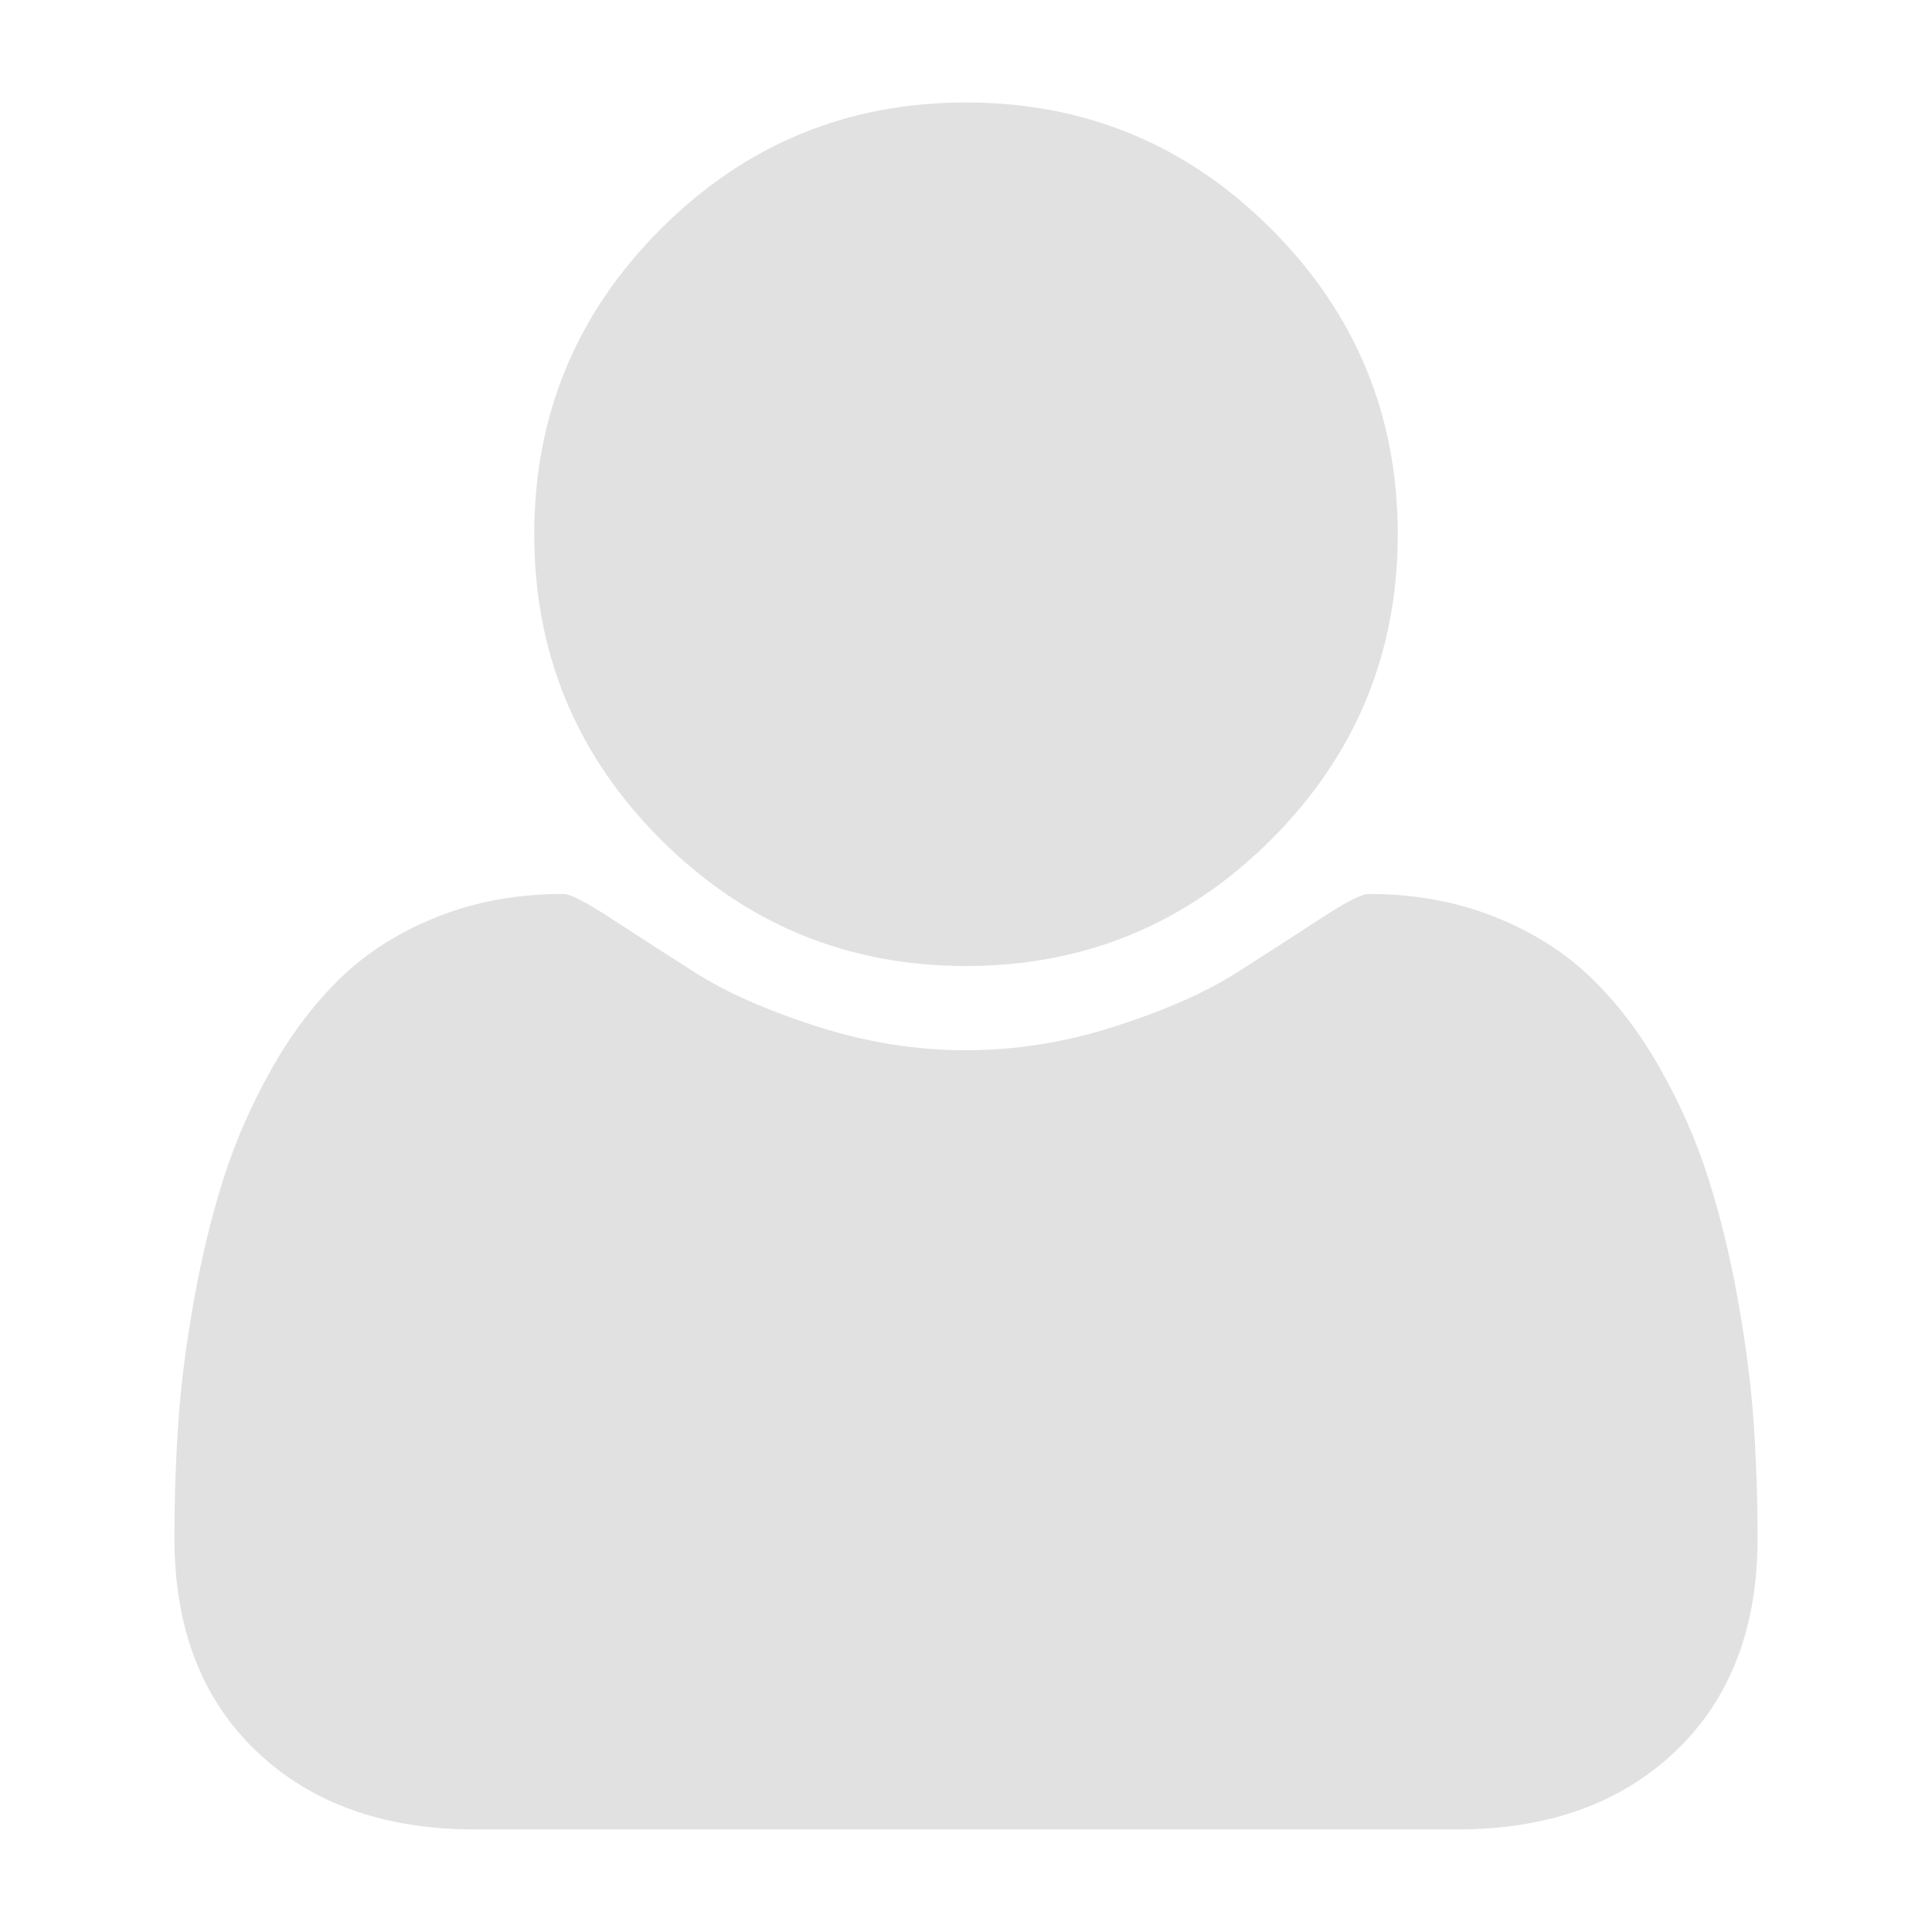 <svg xmlns="http://www.w3.org/2000/svg"
 xmlns:xlink="http://www.w3.org/1999/xlink"
 width="21px" height="21px"  viewBox="0 0 21 21">
<path fill-rule="evenodd"  fill="#e1e1e1"
 d="M10.5,10.5 C11.795,10.5 12.901,10.041 13.818,9.125 C14.734,8.208 15.193,7.102 15.193,5.807 C15.193,4.512 14.734,3.406 13.818,2.489 C12.901,1.572 11.795,1.114 10.5,1.114 C9.204,1.114 8.098,1.572 7.182,2.489 C6.265,3.406 5.807,4.512 5.807,5.807 C5.807,7.102 6.265,8.208 7.182,9.125 C8.099,10.041 9.204,10.5 10.5,10.5 ZM19.061,15.455 C19.032,15.044 18.975,14.6 18.889,14.123 C18.804,13.647 18.696,13.205 18.565,12.797 C18.435,12.39 18.26,11.993 18.04,11.606 C17.82,11.219 17.567,10.889 17.282,10.616 C16.997,10.343 16.649,10.125 16.237,9.962 C15.826,9.799 15.371,9.717 14.875,9.717 C14.801,9.717 14.63,9.805 14.361,9.98 C14.092,10.156 13.789,10.351 13.451,10.567 C13.113,10.783 12.673,10.978 12.131,11.153 C11.589,11.328 11.046,11.416 10.499,11.416 C9.953,11.416 9.41,11.328 8.868,11.153 C8.326,10.978 7.886,10.783 7.548,10.567 C7.21,10.351 6.906,10.156 6.638,9.98 C6.369,9.805 6.198,9.717 6.125,9.717 C5.628,9.717 5.173,9.799 4.762,9.962 C4.35,10.125 4.002,10.343 3.717,10.616 C3.432,10.889 3.179,11.219 2.959,11.606 C2.74,11.993 2.564,12.39 2.434,12.797 C2.303,13.205 2.196,13.647 2.11,14.123 C2.024,14.6 1.967,15.044 1.939,15.455 C1.91,15.867 1.896,16.288 1.896,16.721 C1.896,17.698 2.194,18.47 2.788,19.036 C3.383,19.602 4.173,19.885 5.159,19.885 C5.159,19.885 15.84,19.885 15.84,19.885 C16.826,19.885 17.616,19.602 18.211,19.036 C18.806,18.47 19.104,17.698 19.104,16.721 C19.104,16.288 19.089,15.867 19.061,15.455 Z"/>
</svg>